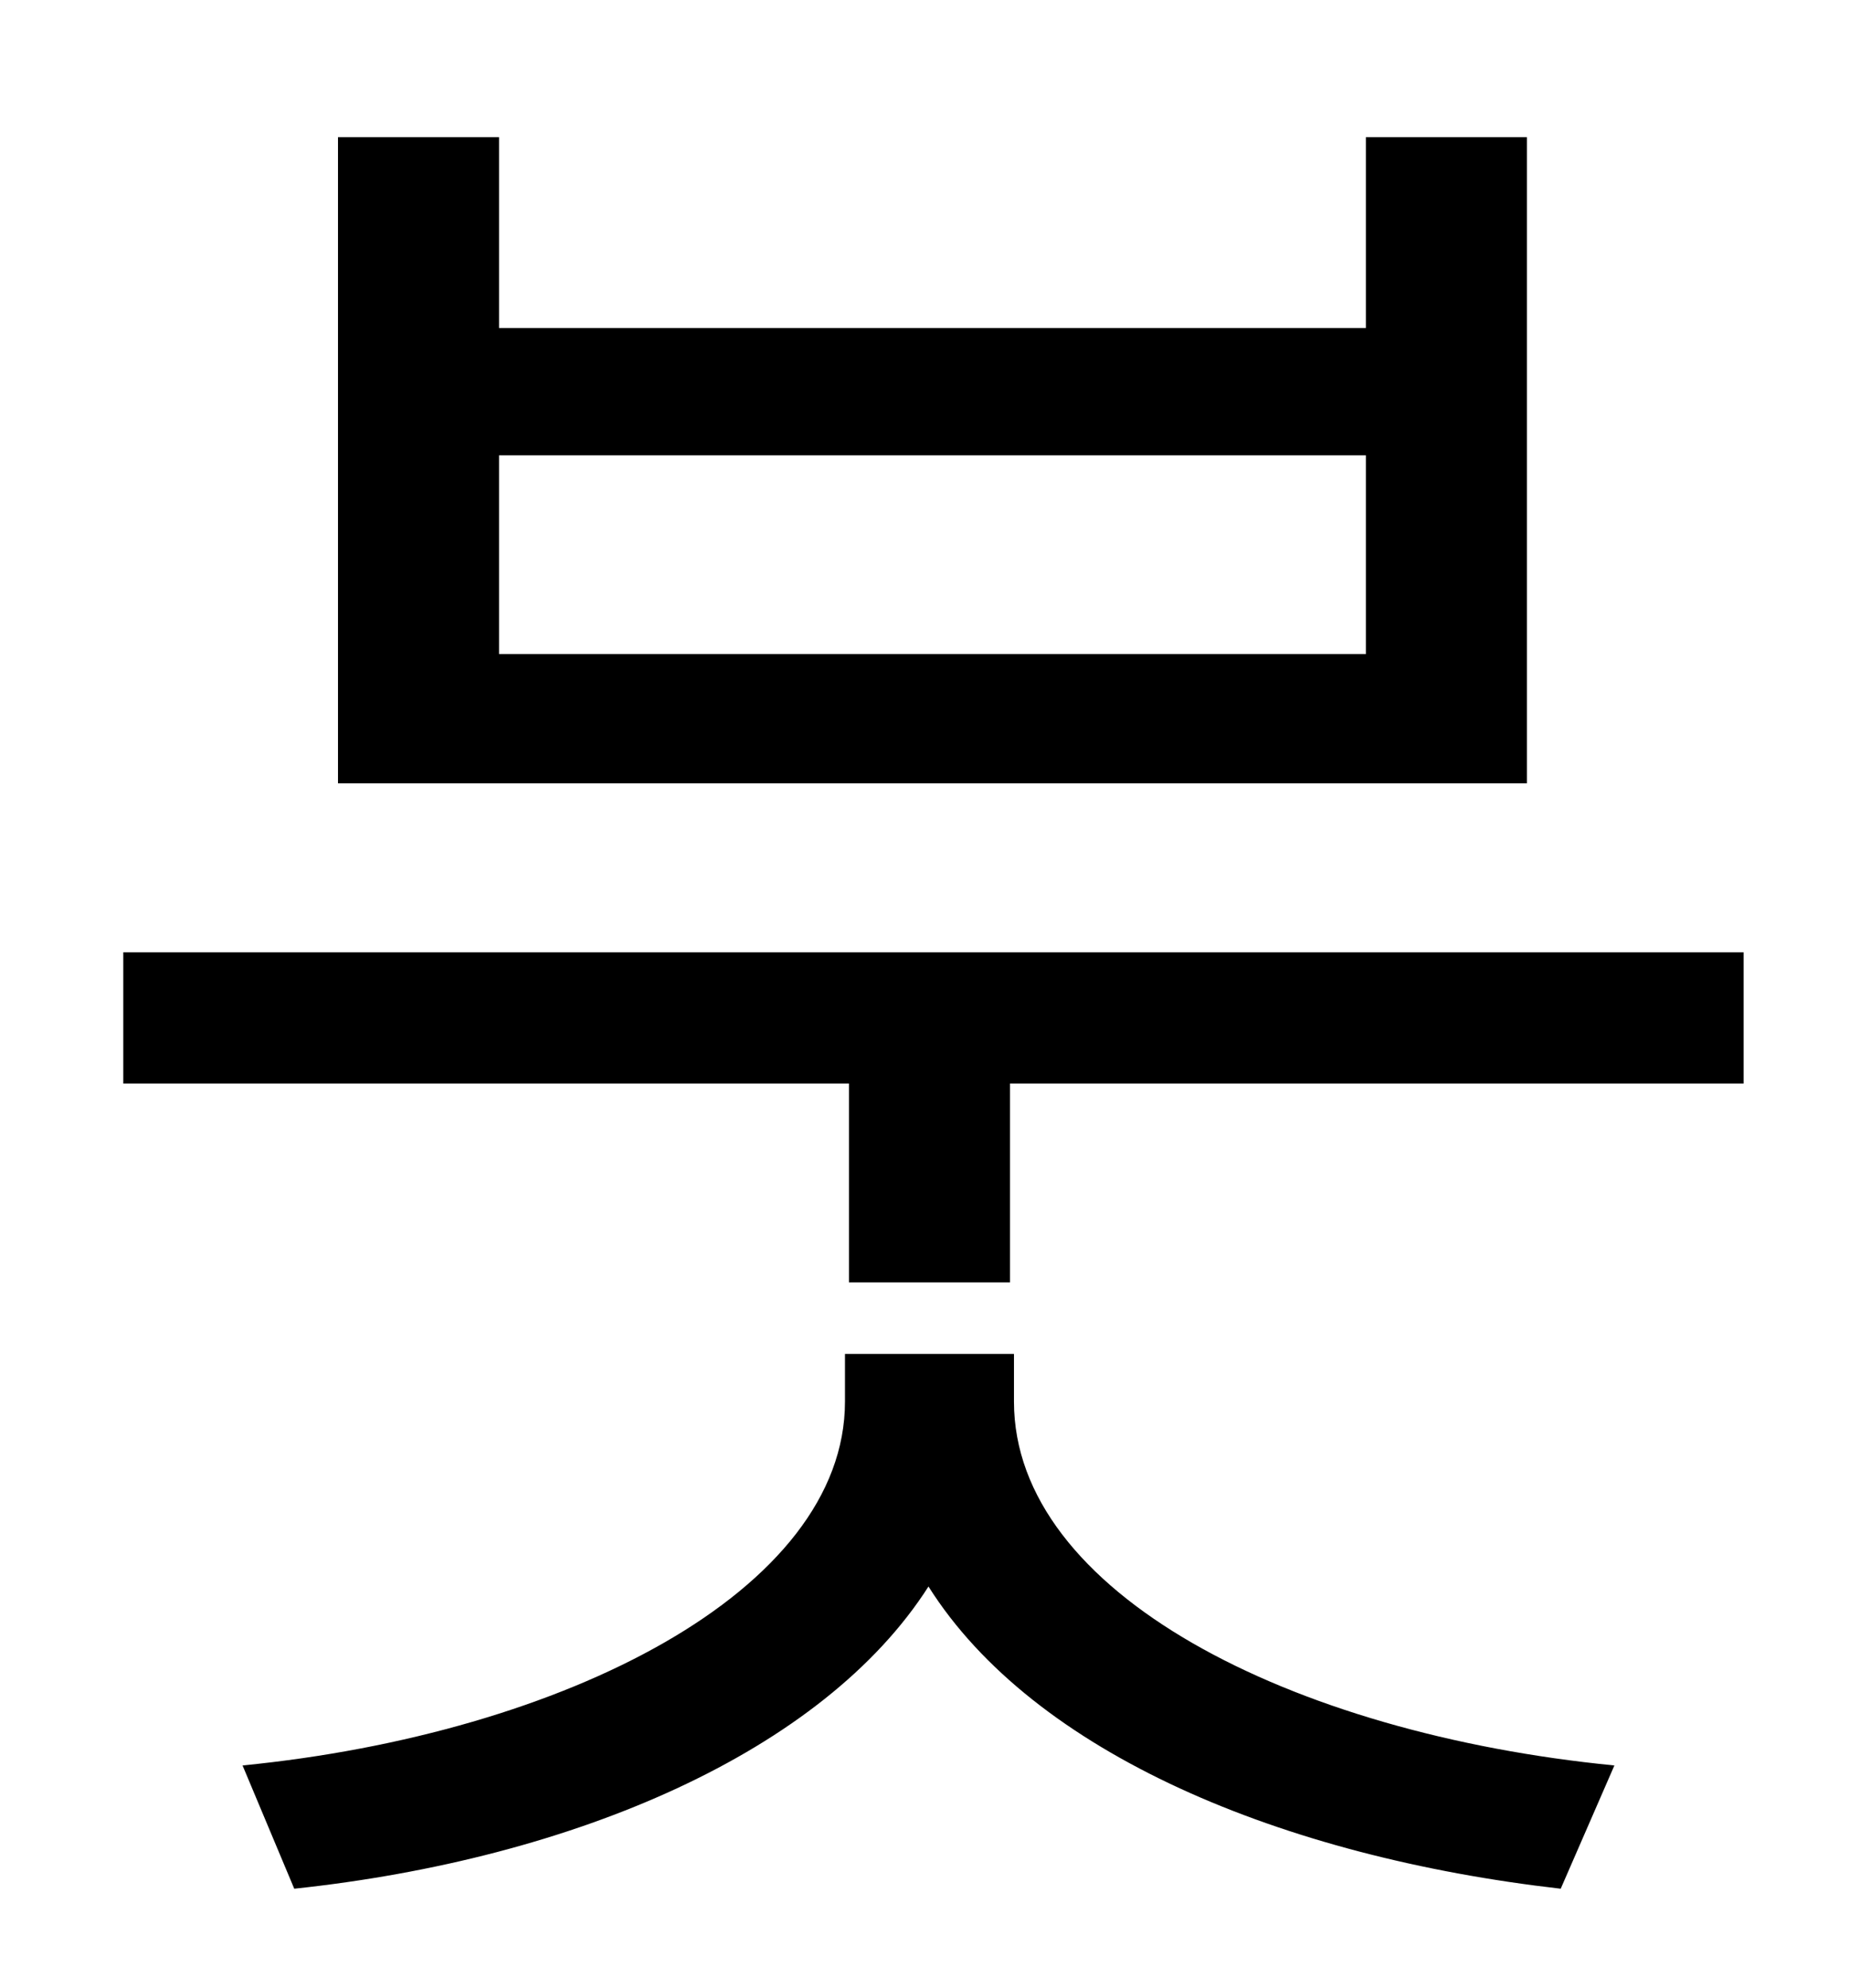 <?xml version="1.0" standalone="no"?>
<!DOCTYPE svg PUBLIC "-//W3C//DTD SVG 1.1//EN" "http://www.w3.org/Graphics/SVG/1.1/DTD/svg11.dtd" >
<svg xmlns="http://www.w3.org/2000/svg" xmlns:xlink="http://www.w3.org/1999/xlink" version="1.1" viewBox="-10 0 930 1000">
   <path fill="currentColor"
d="M677 329v-100h-436v100h436zM758 69v325h-598v-325h81v96h436v-96h81zM500 681v24c0 96 139 167 302 183l-27 62c-140 -16 -265 -68 -318 -152c-53 83 -178 137 -319 152l-26 -62c162 -16 303 -88 303 -183v-24h85zM52 479h815v66h-369v100h-81v-100h-365v-66z" />
</svg>
